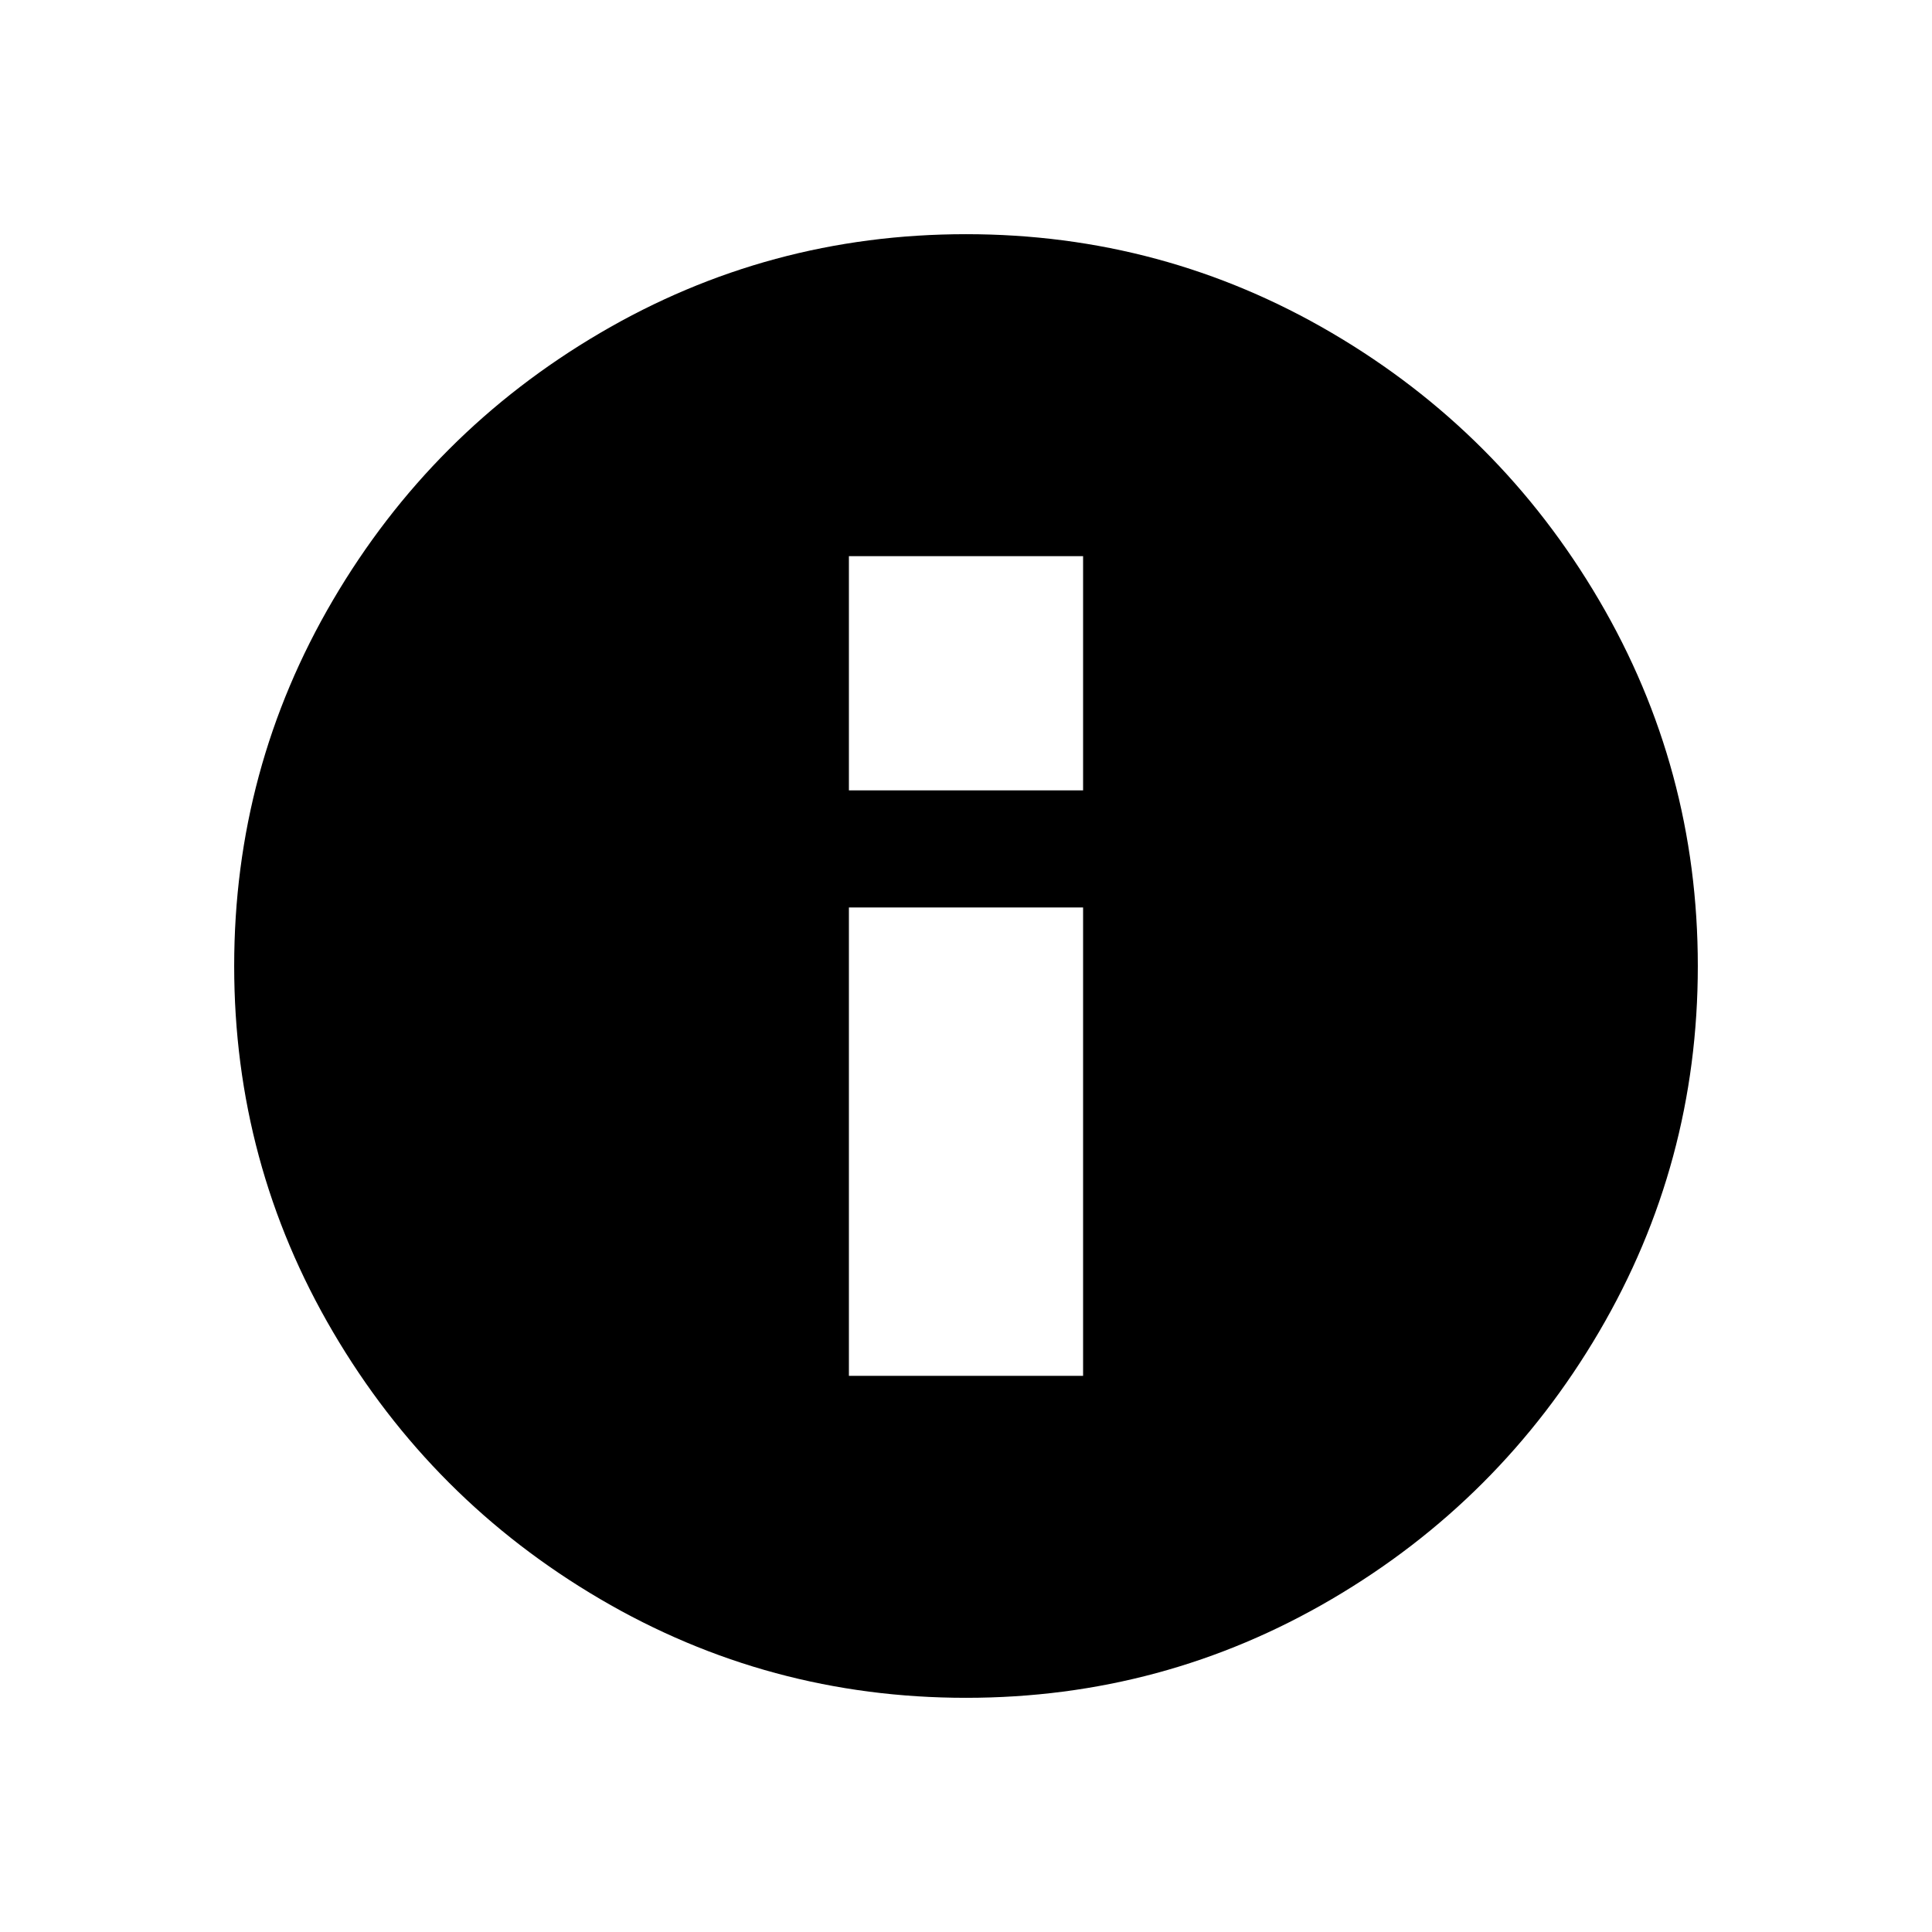 <svg fill="#000000" width="800px" height="800px" viewBox="0 -8 528 528" xmlns="http://www.w3.org/2000/svg" ><title>info</title><path d="M264 456Q210 456 164 429 118 402 91 356 64 310 64 256 64 202 91 156 118 110 164 83 210 56 264 56 318 56 364 83 410 110 437 156 464 202 464 256 464 310 437 356 410 402 364 429 318 456 264 456ZM296 208L296 144 232 144 232 208 296 208ZM296 368L296 240 232 240 232 368 296 368Z" /></svg>
